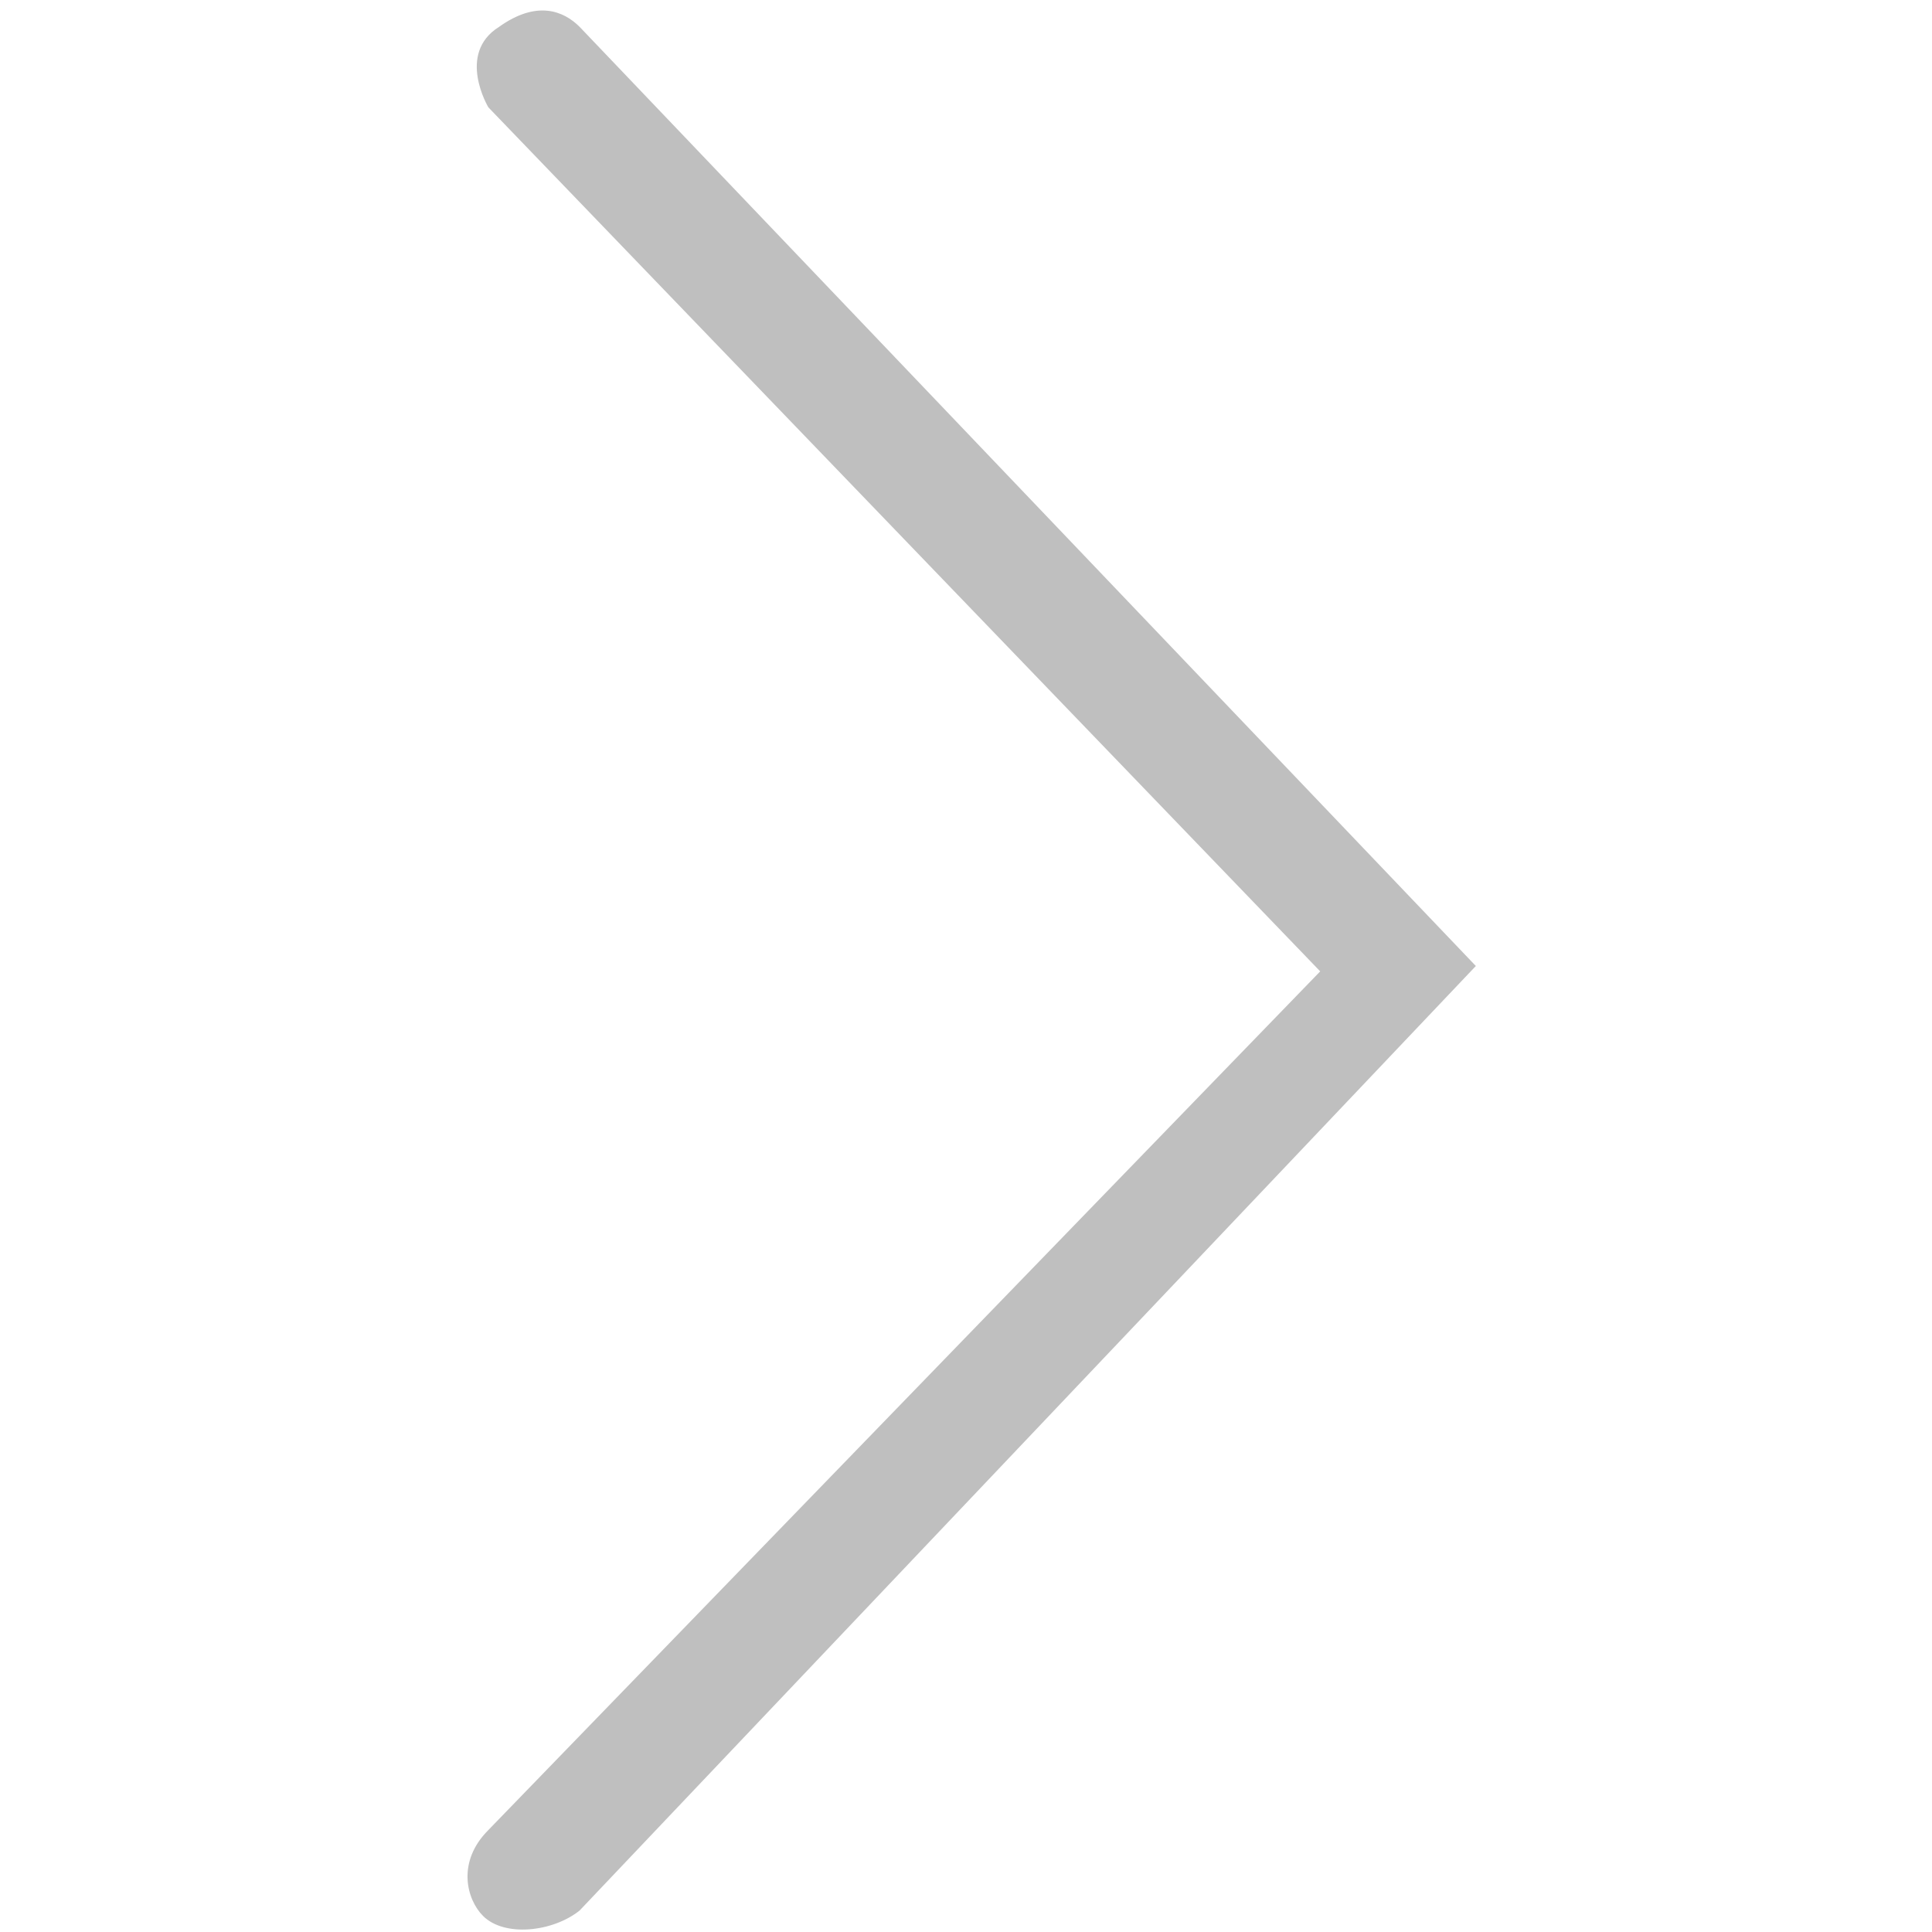 <?xml version="1.0" standalone="no"?><!DOCTYPE svg PUBLIC "-//W3C//DTD SVG 1.1//EN" "http://www.w3.org/Graphics/SVG/1.1/DTD/svg11.dtd"><svg t="1612356438634" class="icon" viewBox="0 0 1024 1024" version="1.1" xmlns="http://www.w3.org/2000/svg" p-id="13741" xmlns:xlink="http://www.w3.org/1999/xlink" width="200" height="200"><defs><style type="text/css"></style></defs><path d="M782.222 512L307.2 1012.622c-14.222 11.378-39.822 14.222-51.2 2.844-8.533-8.533-14.222-28.444 2.844-45.511l440.889-455.111L258.844 56.889S241.778 28.444 264.533 14.222c19.911-14.222 34.133-8.533 42.667 0L782.222 512z" fill="#bfbfbf" p-id="13742"></path></svg>